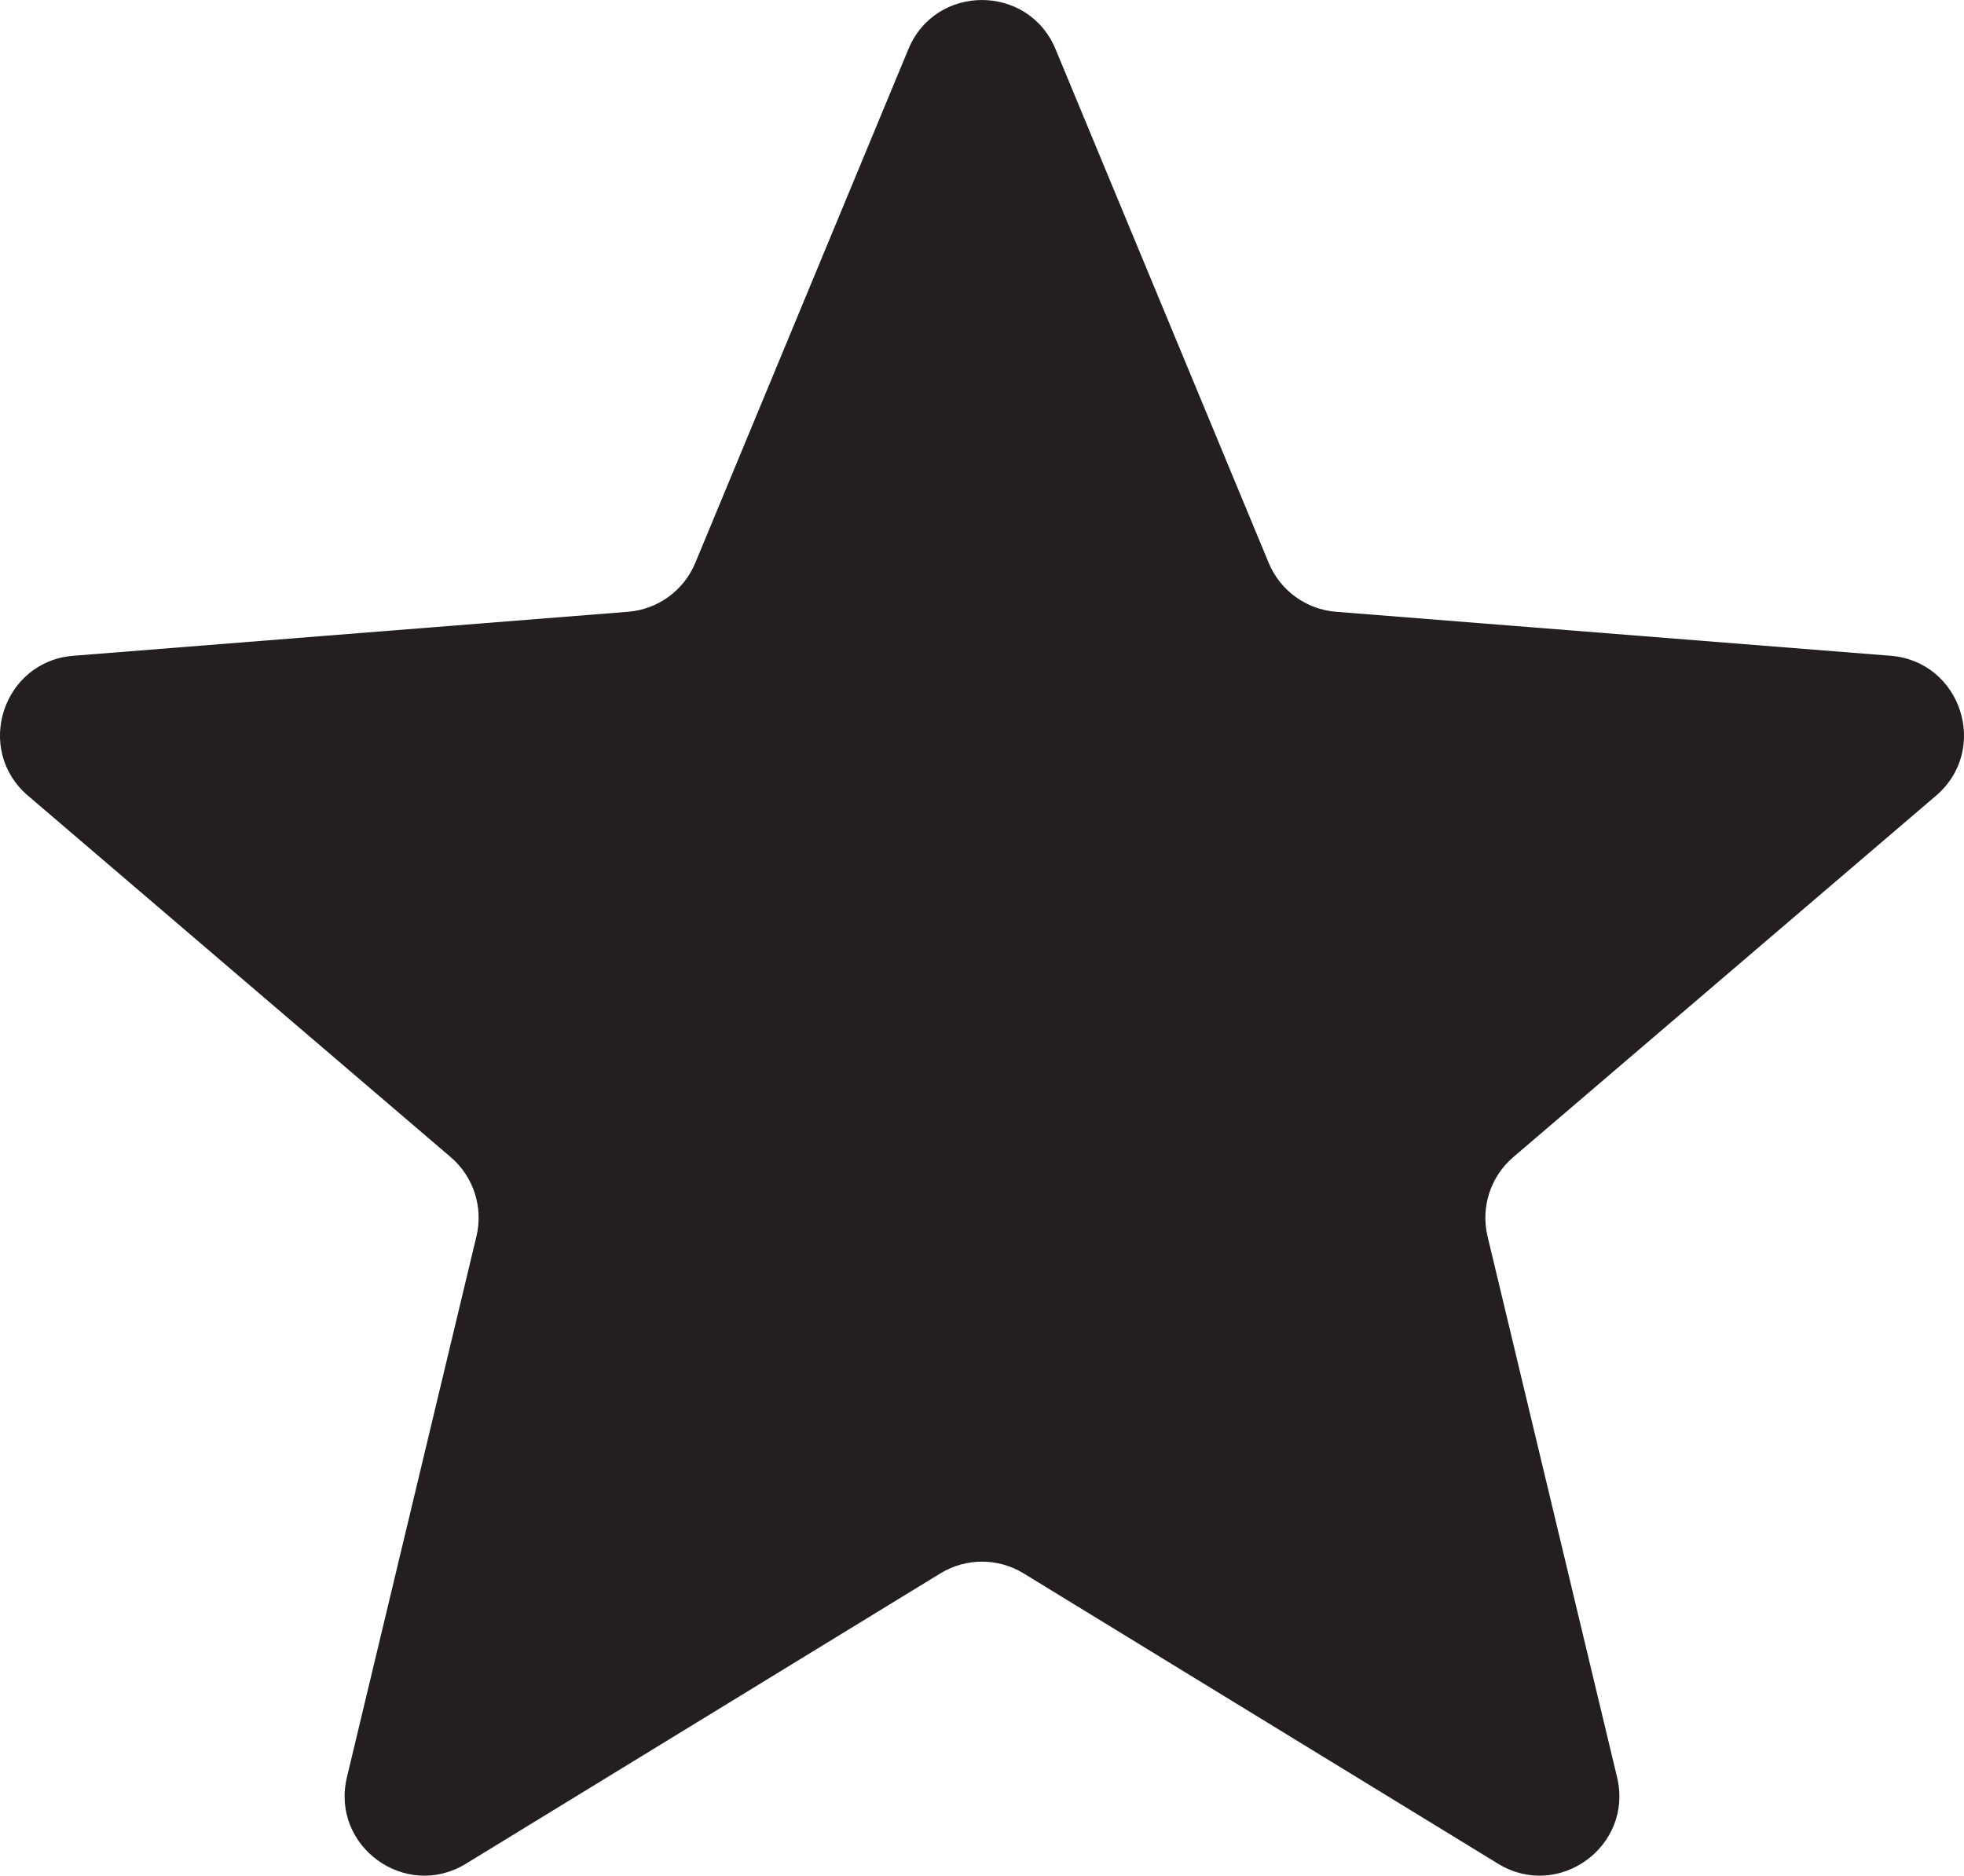 <?xml version="1.0" encoding="UTF-8"?>
<svg id="Layer_1" data-name="Layer 1" xmlns="http://www.w3.org/2000/svg" viewBox="0 0 285.78 272.93">
  <defs>
    <style>
      .cls-1 {
        fill: #231f20;
      }
    </style>
  </defs>
  <path class="cls-1" d="M153.59,7.15l31.02,74.76c1.67,4.02,5.45,6.77,9.79,7.11l80.69,6.4c10.29.82,14.46,13.66,6.62,20.36l-61.52,52.6c-3.31,2.83-4.75,7.27-3.74,11.51l18.85,78.72c2.4,10.03-8.52,17.97-17.32,12.58l-69.04-42.25c-3.71-2.27-8.39-2.27-12.1,0l-69.04,42.25c-8.8,5.39-19.72-2.55-17.32-12.58l18.85-78.72c1.01-4.23-.43-8.68-3.74-11.51L4.07,115.78c-7.84-6.71-3.67-19.55,6.62-20.36l80.69-6.4c4.34-.34,8.12-3.09,9.79-7.11L132.18,7.15c3.95-9.53,17.45-9.53,21.41,0Z"/>
</svg>